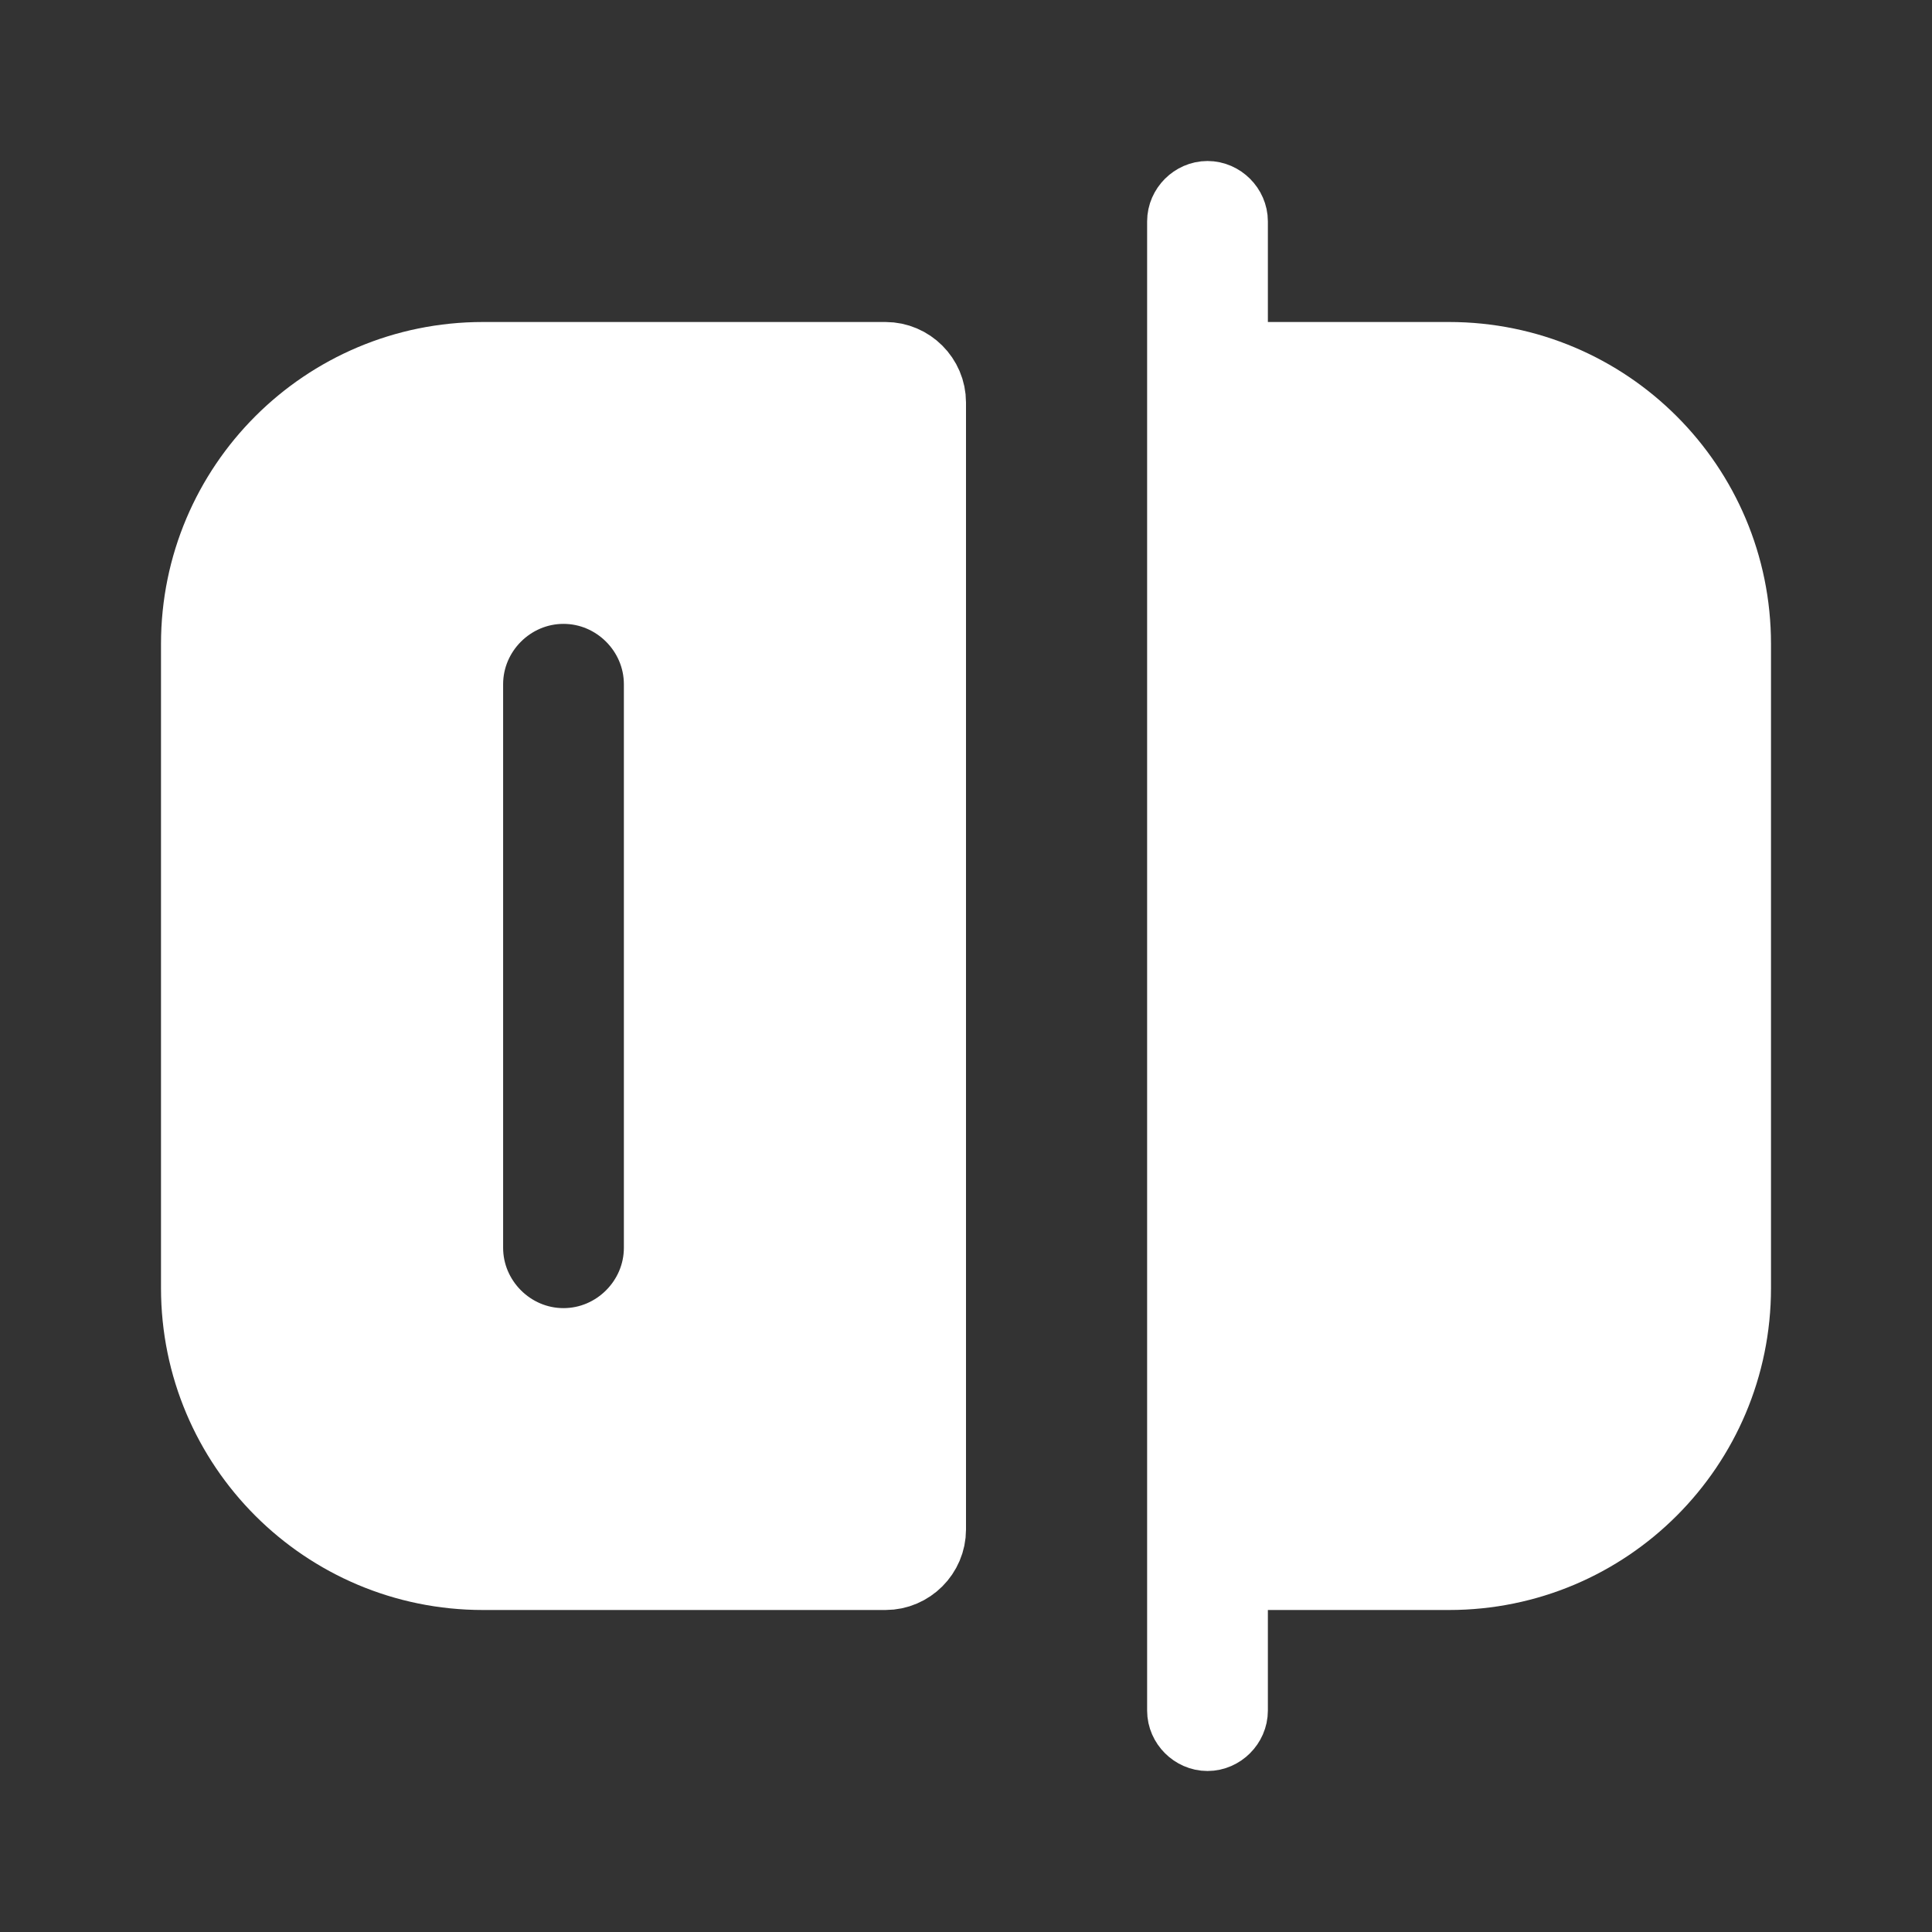 <svg width="24" height="24" viewBox="0 0 24 24" fill="none" xmlns="http://www.w3.org/2000/svg">
<rect x="0" y="0" width="24" height="24" fill="#333333" stroke="none"/>
<g id="vuesax/bold/check">
<path id="Vector" d="M15 21.5C14.866 21.5 14.75 21.384 14.75 21.25V2.75C14.75 2.616 14.866 2.5 15 2.5C15.134 2.5 15.25 2.616 15.25 2.75V21.25C15.25 21.384 15.134 21.5 15 21.5Z" fill="white" stroke="white"/>
<path id="Vector_2" d="M18 19.5H15.5V4.5H18C19.934 4.5 21.5 6.066 21.5 8V16C21.5 17.934 19.934 19.5 18 19.5Z" fill="white" stroke="white"/>
<path id="Vector_3" d="M2.5 8C2.5 6.066 4.066 4.5 6 4.5H11C11.274 4.5 11.5 4.726 11.5 5V19C11.5 19.274 11.274 19.5 11 19.5H6C4.066 19.5 2.5 17.934 2.5 16V8ZM7 16.75C7.686 16.75 8.25 16.186 8.25 15.5V8.5C8.25 7.814 7.686 7.25 7 7.25C6.314 7.25 5.75 7.814 5.75 8.5V15.5C5.75 16.186 6.314 16.75 7 16.75Z" fill="white" stroke="white"/>
</g>
</svg>
